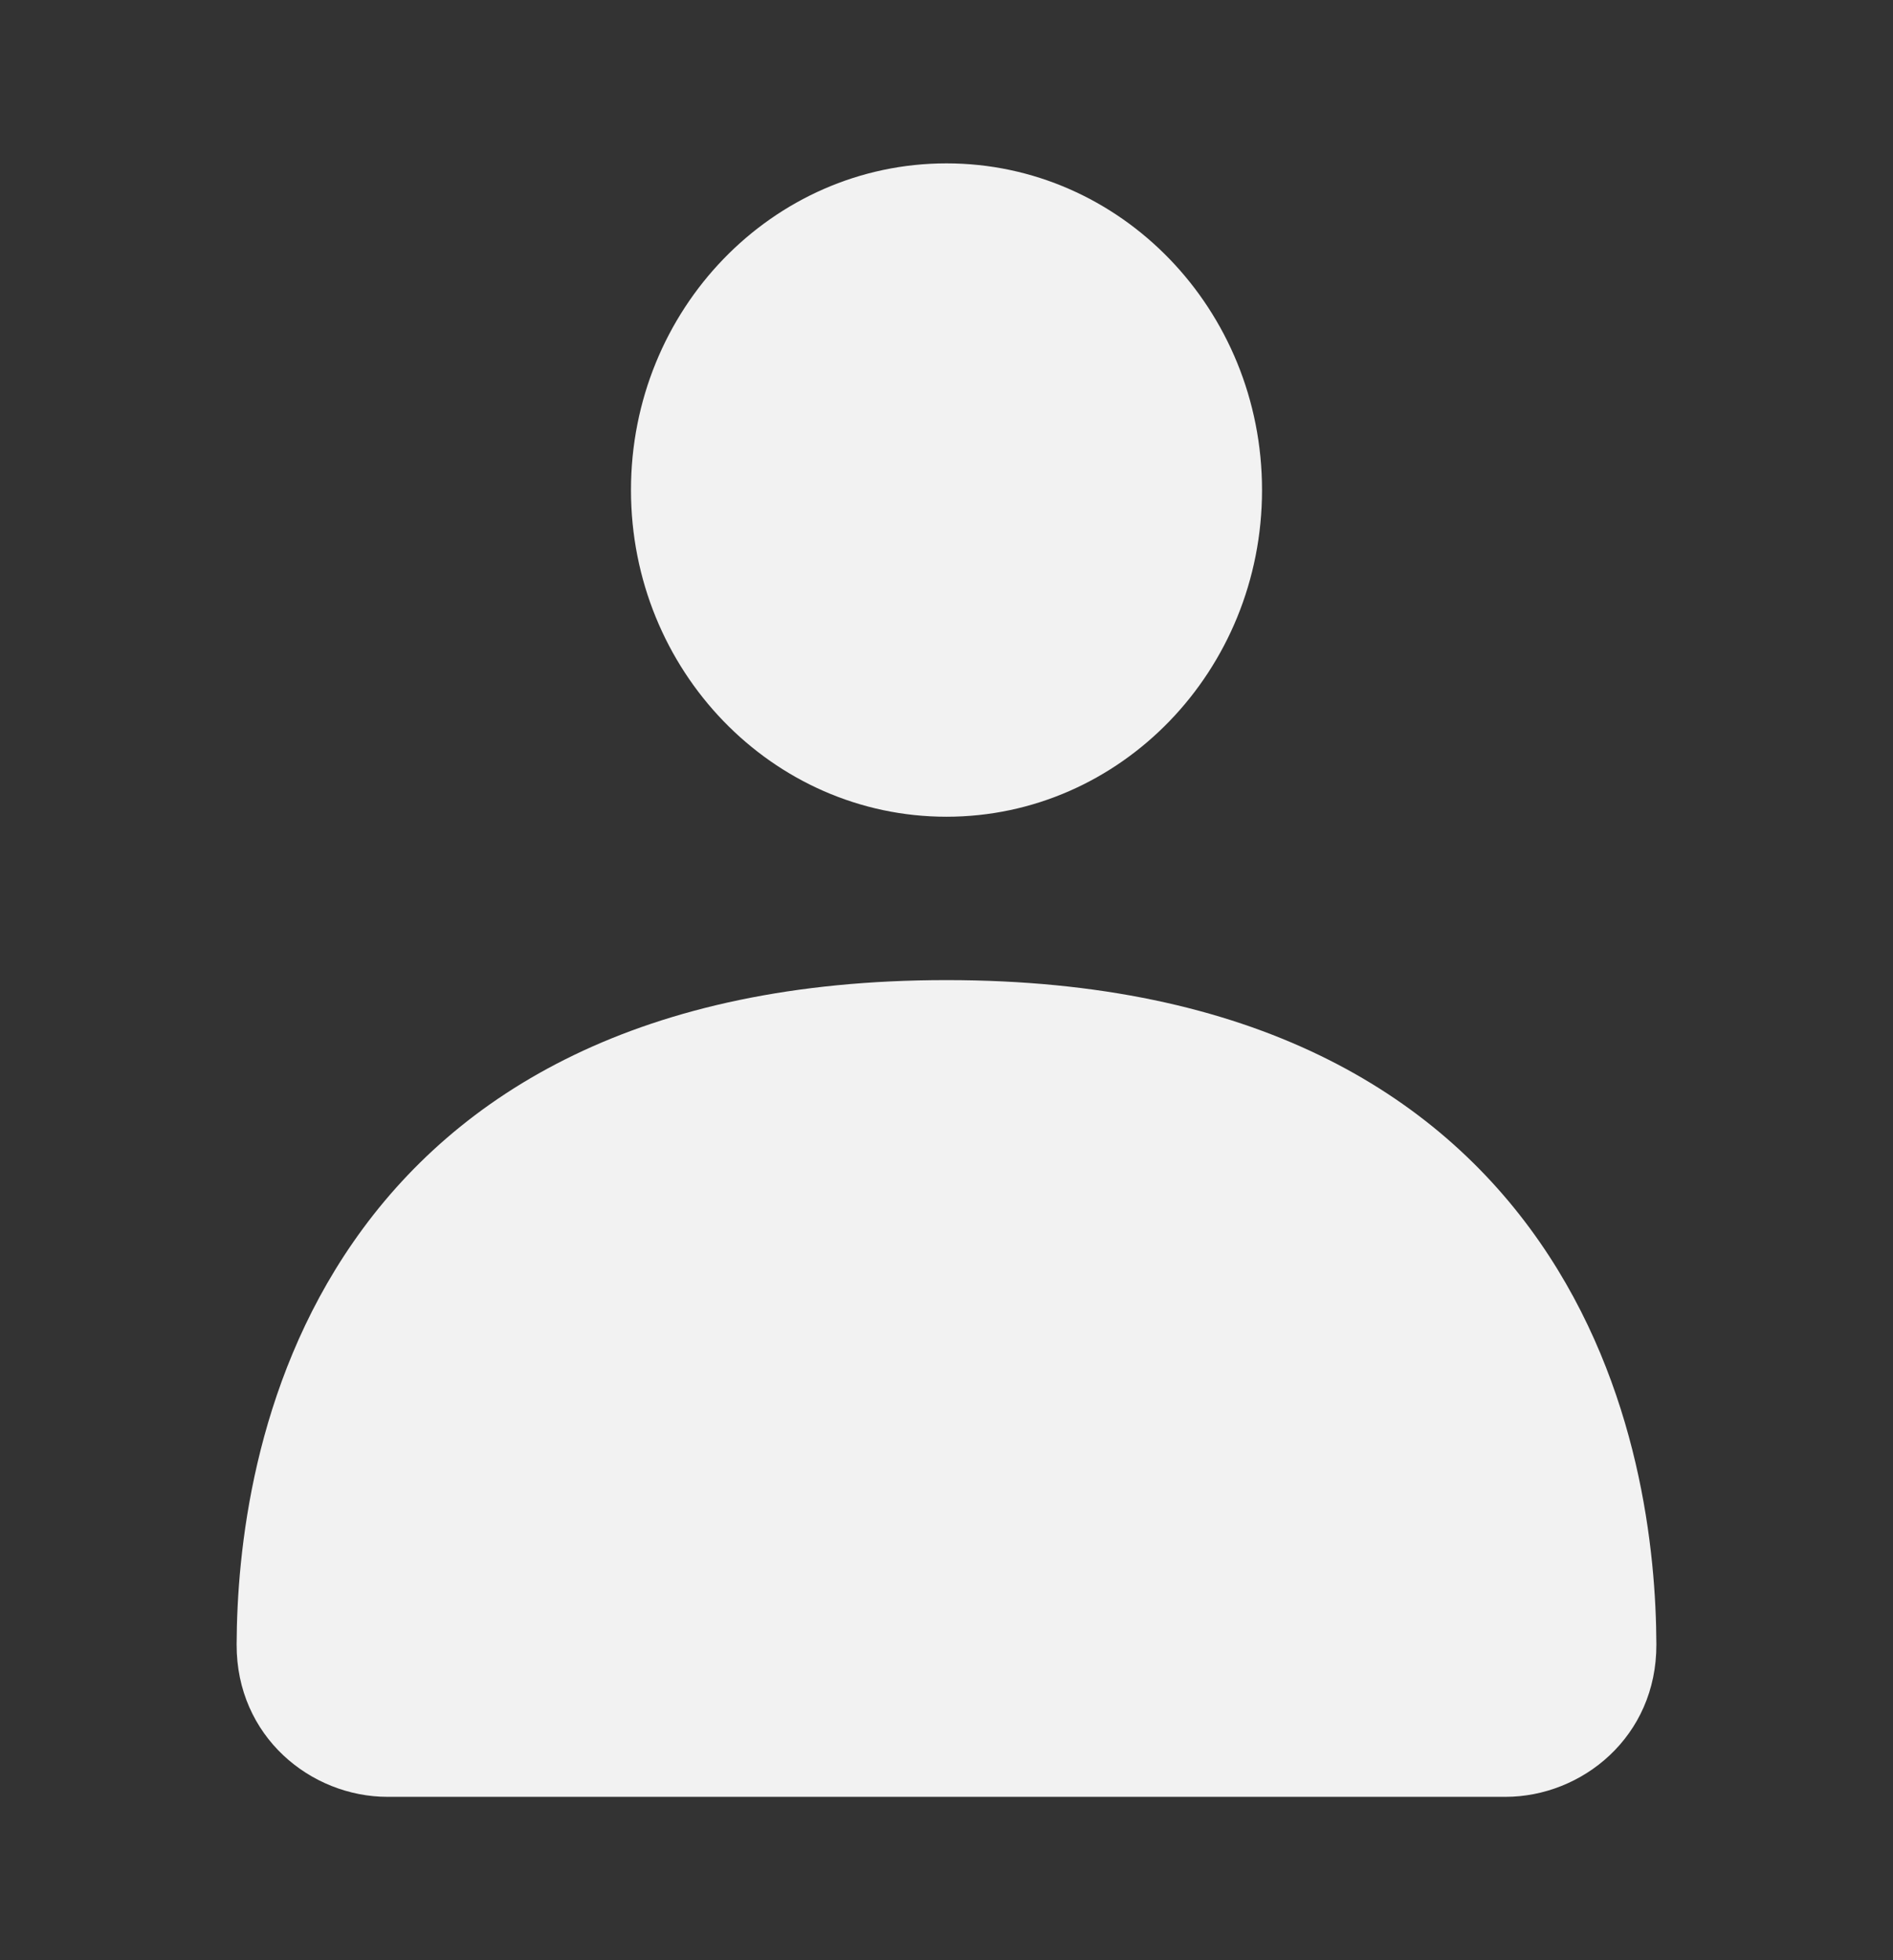 <svg width="28" height="29" viewBox="0 0 28 29" fill="none" xmlns="http://www.w3.org/2000/svg">
<rect x="0" y="0" width="28" height="29" fill="#333333" stroke="none"/>
<path fill-rule="evenodd" clip-rule="evenodd" d="M5.223 18.379C6.756 16.165 9.472 14.5 14 14.5C18.528 14.5 21.244 16.165 22.777 18.379C24.259 20.519 24.495 22.971 24.5 24.328C24.505 25.693 23.4 26.583 22.267 26.583H5.732C4.6 26.583 3.495 25.693 3.5 24.328C3.505 22.971 3.741 20.519 5.223 18.379Z" fill="#F2F2F2"/>
<path fill-rule="evenodd" clip-rule="evenodd" d="M14 12.083C16.577 12.083 18.667 9.919 18.667 7.25C18.667 4.581 16.577 2.417 14 2.417C11.423 2.417 9.333 4.581 9.333 7.25C9.333 9.919 11.423 12.083 14 12.083Z" fill="#F2F2F2"/>
</svg>
